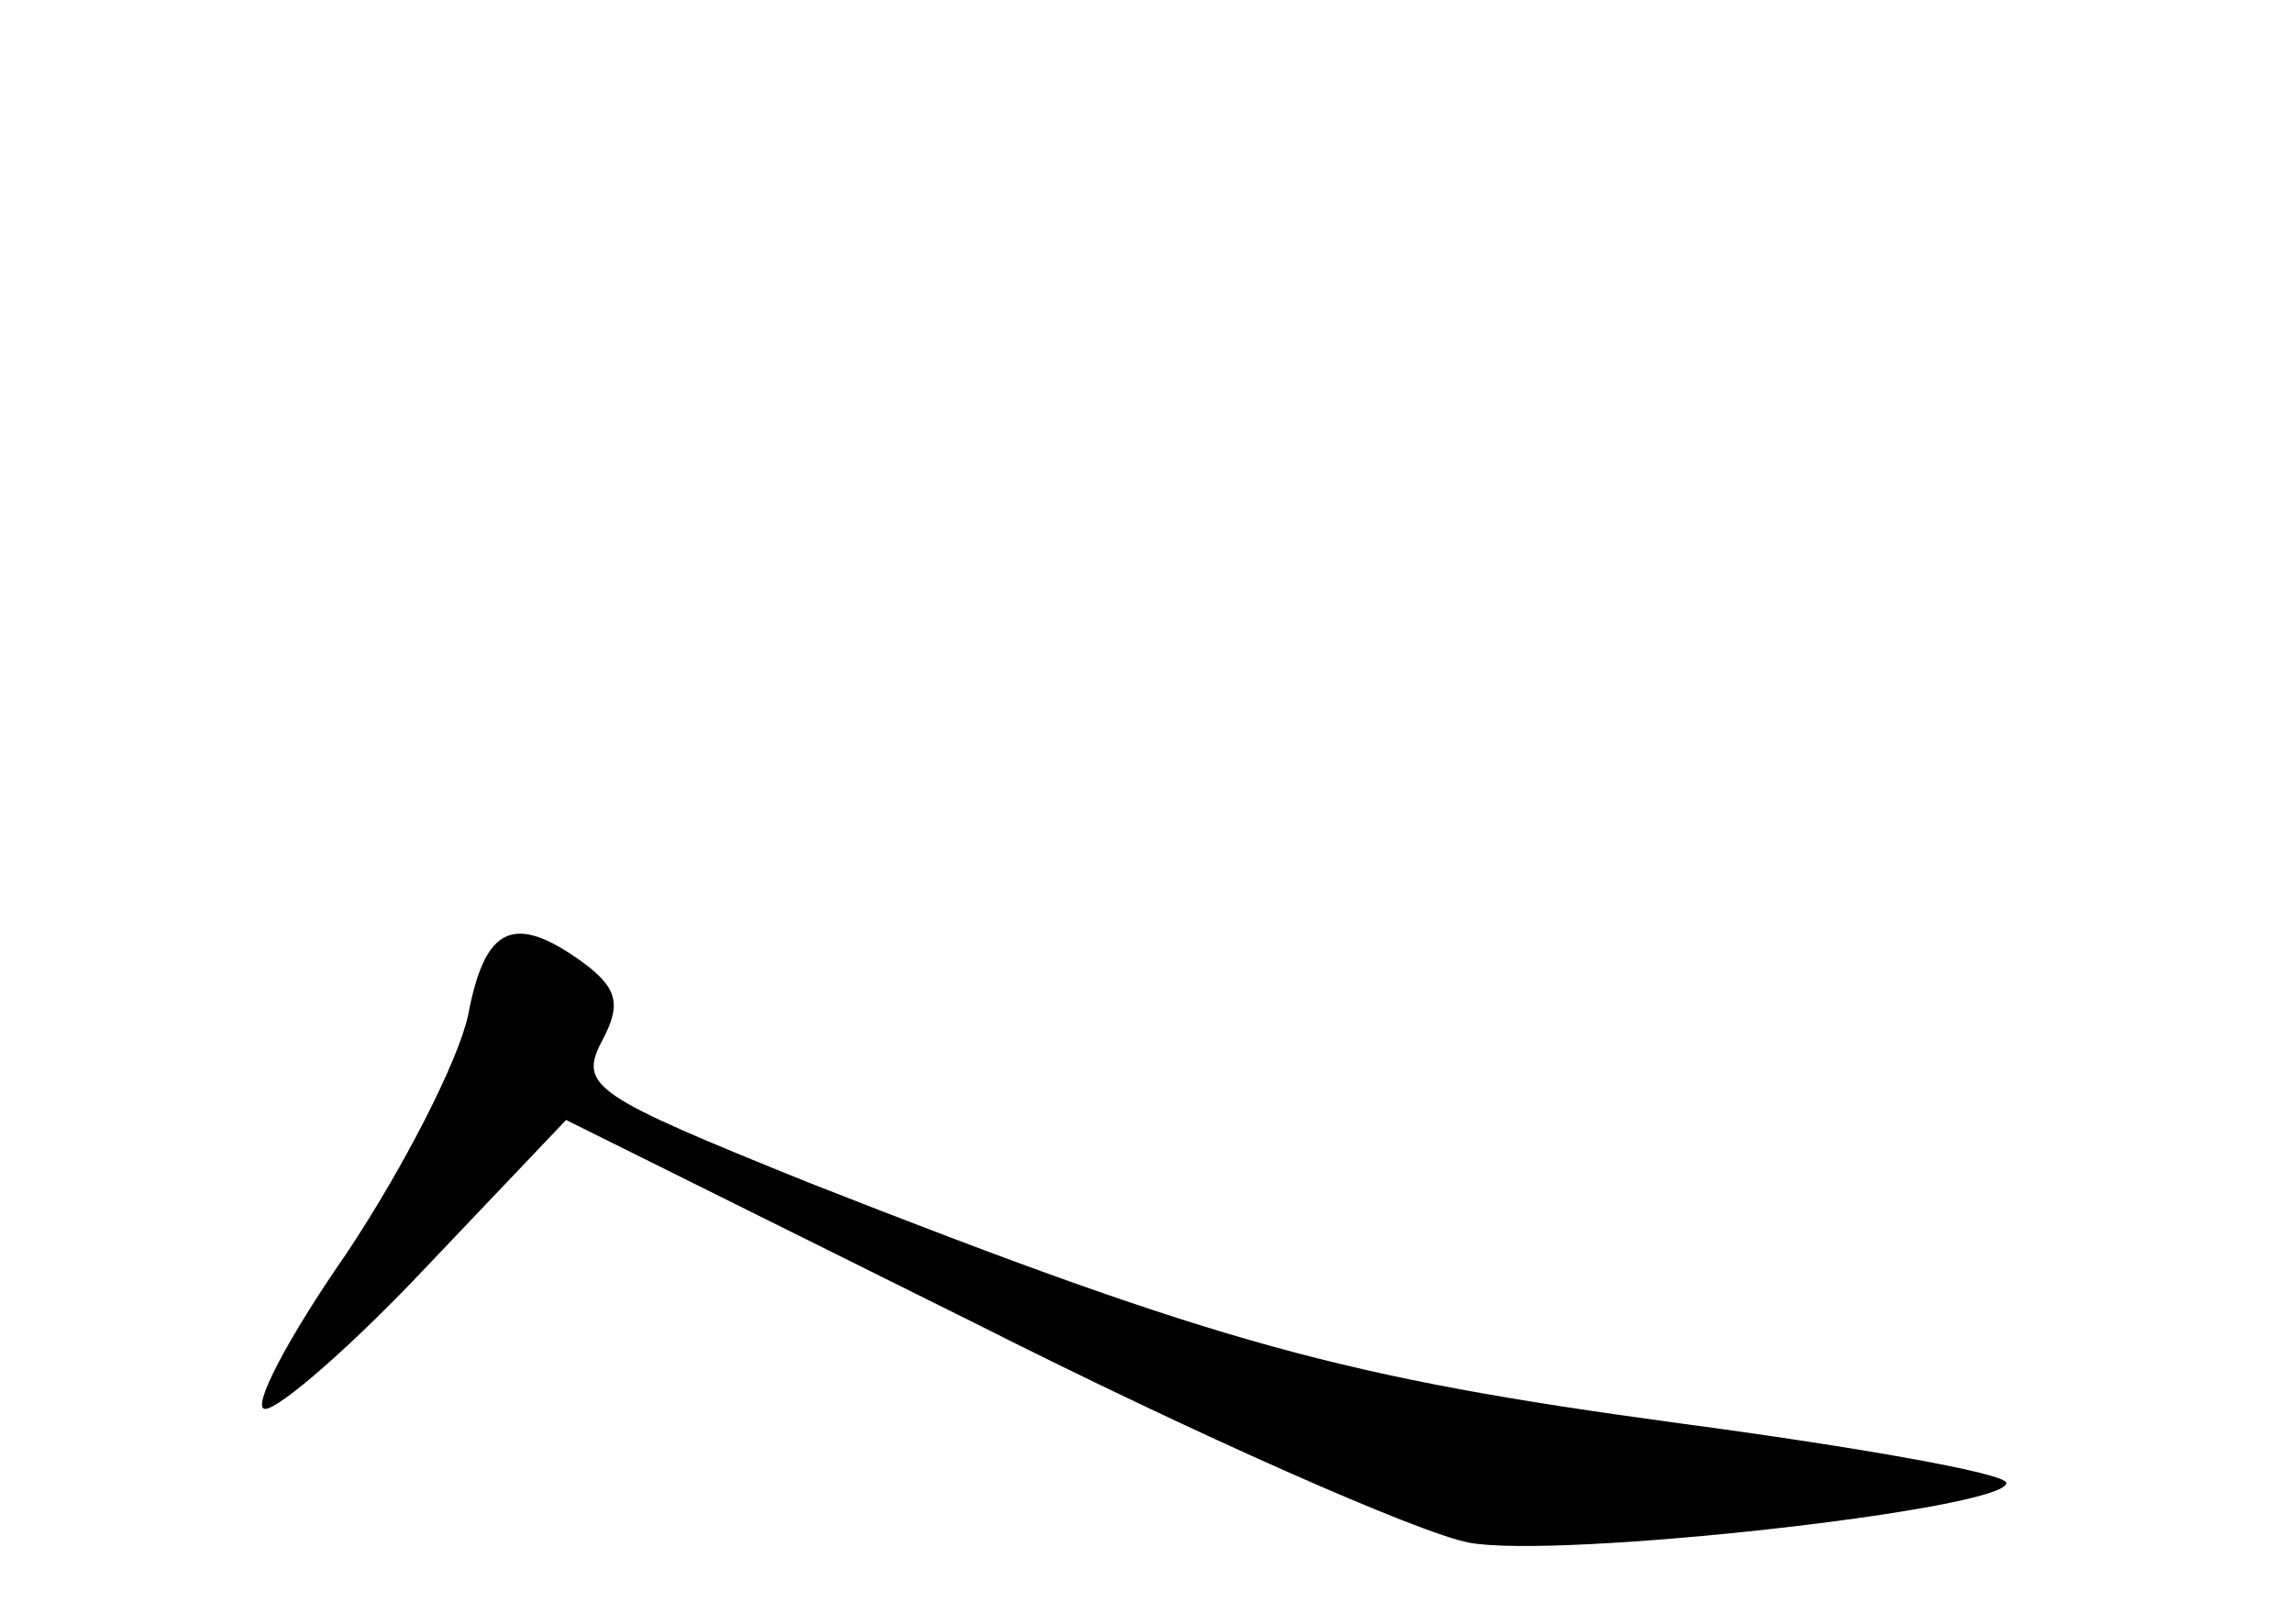 <?xml version="1.0" standalone="no"?>
<!DOCTYPE svg PUBLIC "-//W3C//DTD SVG 20010904//EN"
 "http://www.w3.org/TR/2001/REC-SVG-20010904/DTD/svg10.dtd">
<svg version="1.0" xmlns="http://www.w3.org/2000/svg"
 width="96pt" height="68pt" viewBox="0 0 96 68"
 preserveAspectRatio="xMidYMid meet">
<g transform="translate(0,68) scale(0.1,-0.1)"
fill="#000000" stroke="none">
<path d="M196 255 c-4 -19 -27 -64 -51 -100 -25 -36 -40 -65 -34 -65 6 0 37
27 68 60 l58 61 171 -85 c93 -47 186 -88 207 -92 38 -7 225 14 225 25 0 4 -62
15 -137 25 -140 19 -192 33 -365 101 -89 36 -96 40 -86 59 8 15 7 22 -8 33
-29 21 -41 15 -48 -22z"/>
</g>
</svg>
